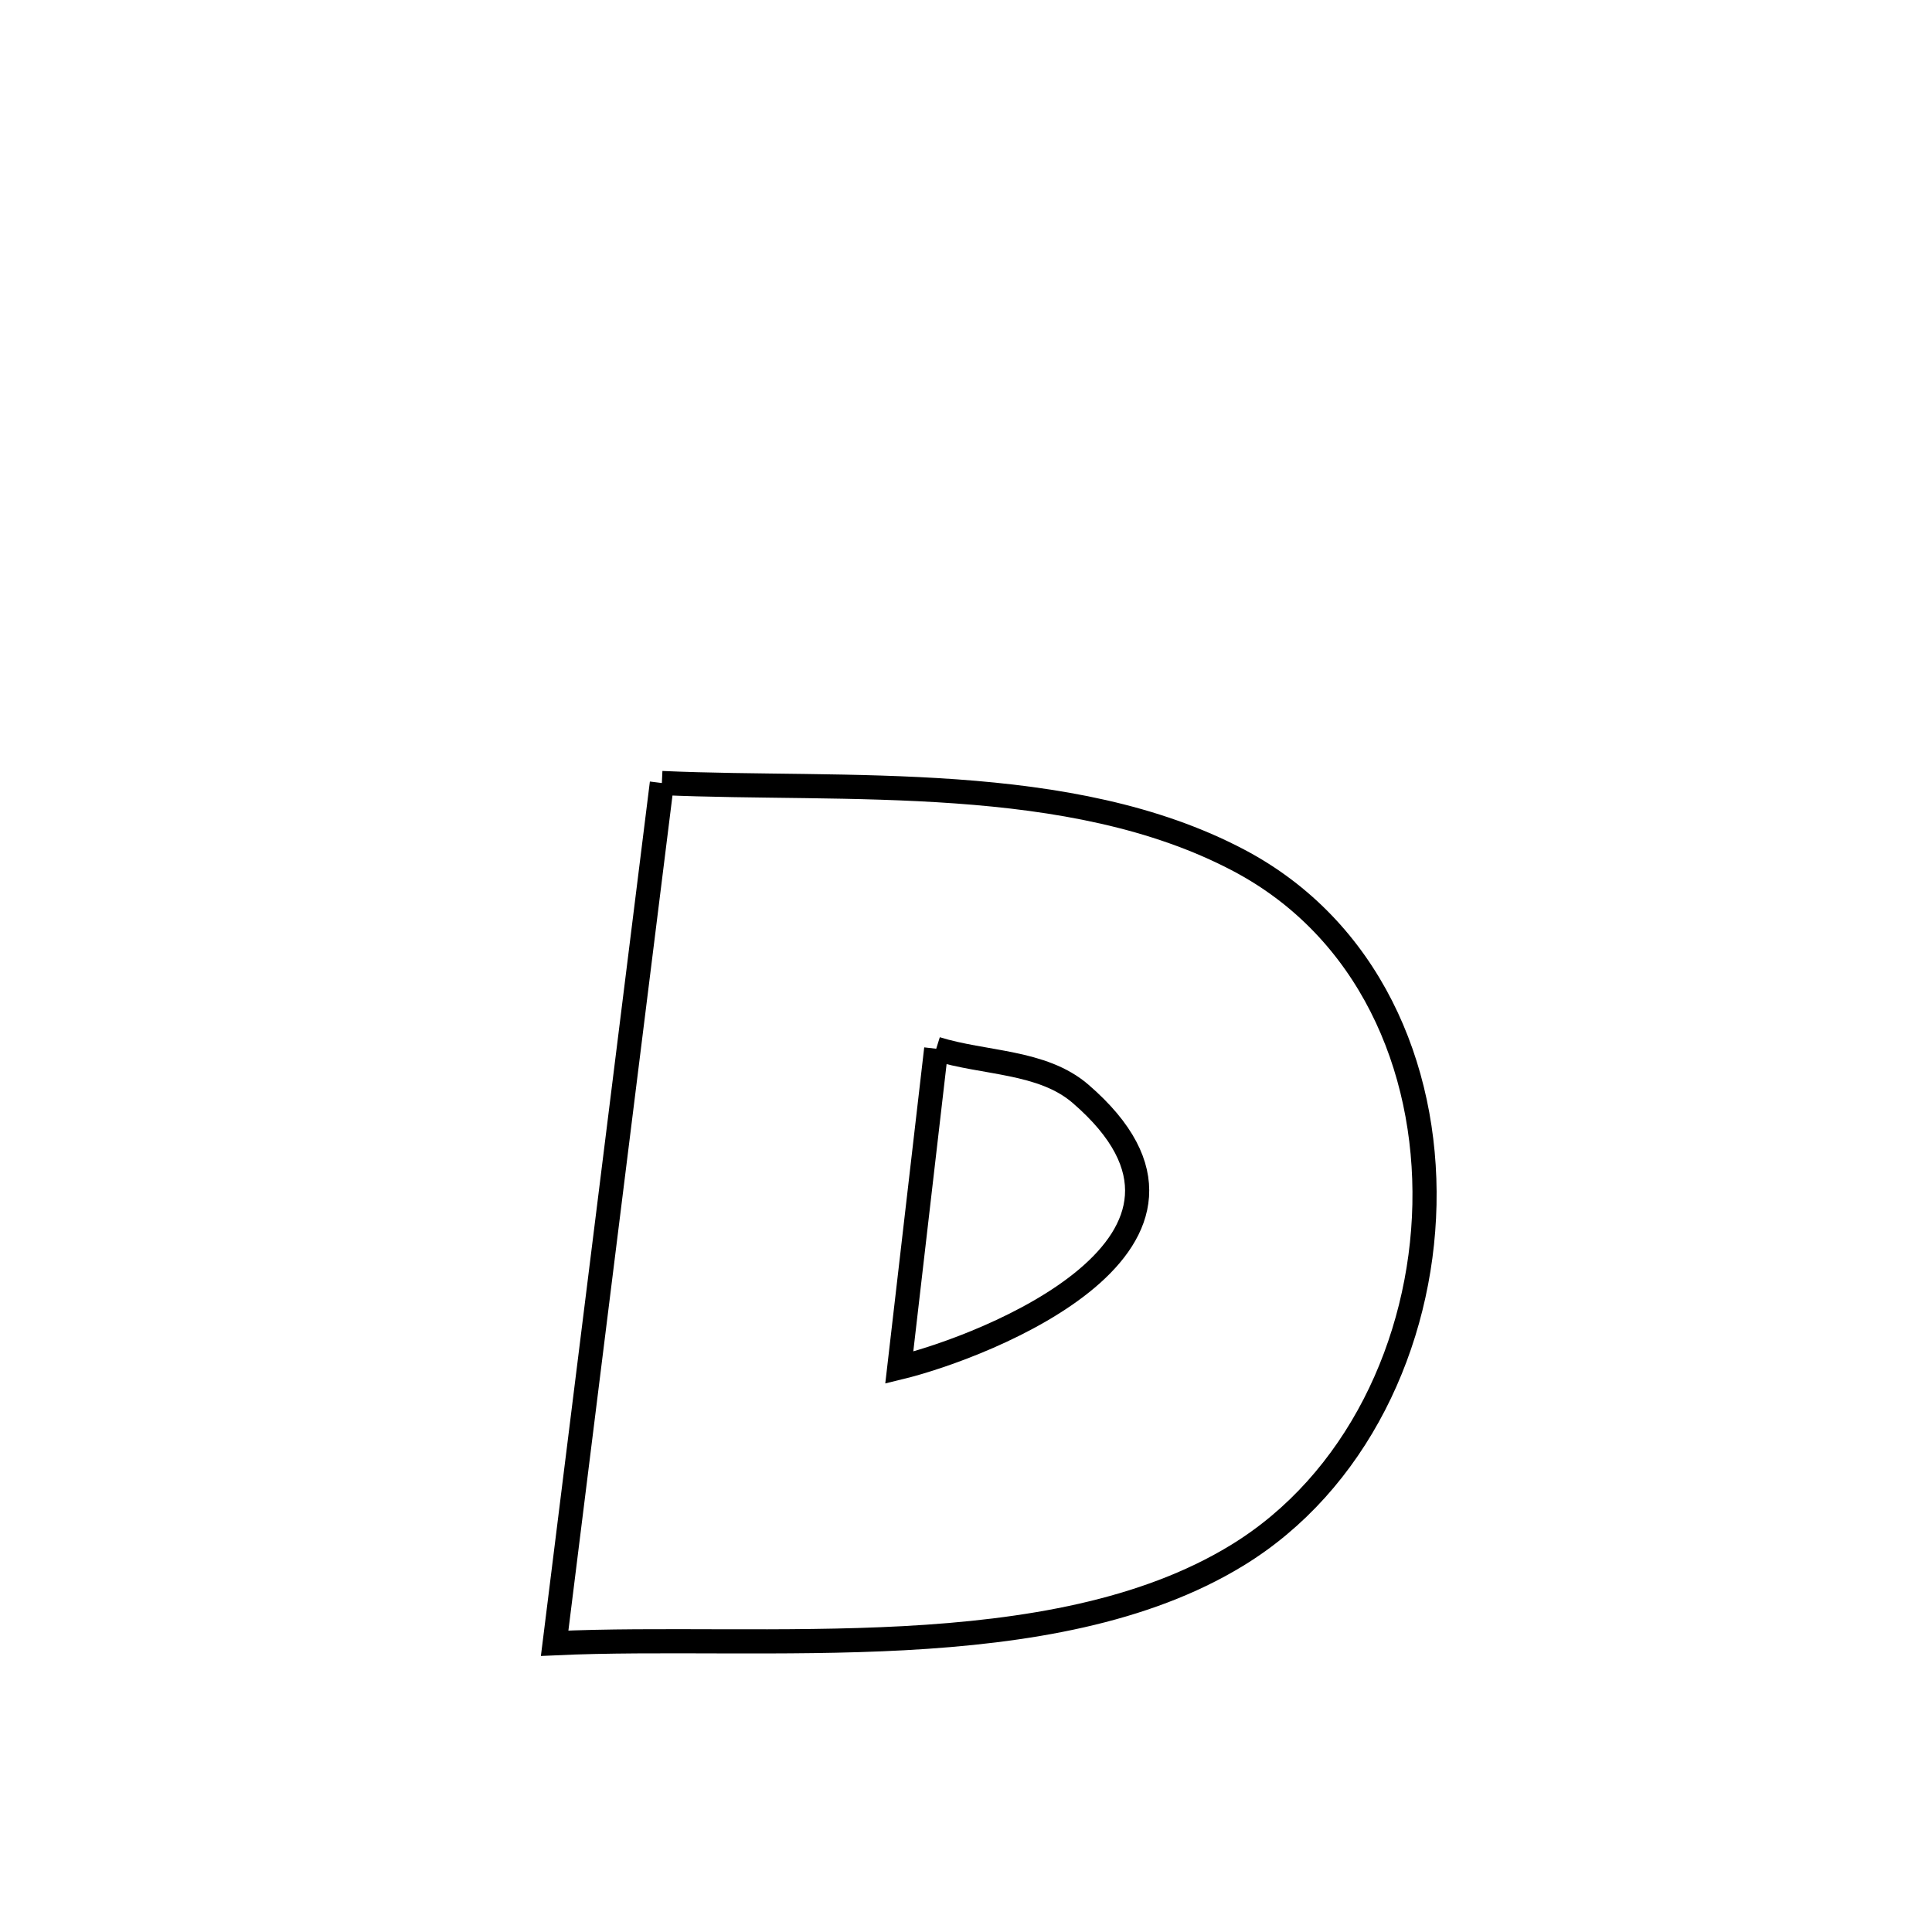 <svg xmlns="http://www.w3.org/2000/svg" viewBox="0.0 0.0 24.0 24.0" height="200px" width="200px"><path fill="none" stroke="black" stroke-width=".3" stroke-opacity="1.0"  filling="0" d="M8.222 9.727 L8.222 9.727 C10.507 9.829 13.294 9.582 15.389 10.688 C16.997 11.537 17.732 13.244 17.695 14.964 C17.658 16.684 16.849 18.418 15.365 19.323 C14.214 20.026 12.74 20.268 11.231 20.35 C9.723 20.431 8.18 20.353 6.89 20.413 L6.89 20.413 C7.112 18.632 7.334 16.851 7.556 15.07 C7.778 13.289 8 11.508 8.222 9.727 L8.222 9.727"></path>
<path fill="none" stroke="black" stroke-width=".3" stroke-opacity="1.0"  filling="0" d="M11.63 13.028 L11.63 13.028 C12.227 13.214 12.947 13.178 13.421 13.586 C15.56 15.429 12.252 16.727 11.171 16.989 L11.171 16.989 C11.324 15.669 11.477 14.348 11.63 13.028 L11.63 13.028"></path></svg>